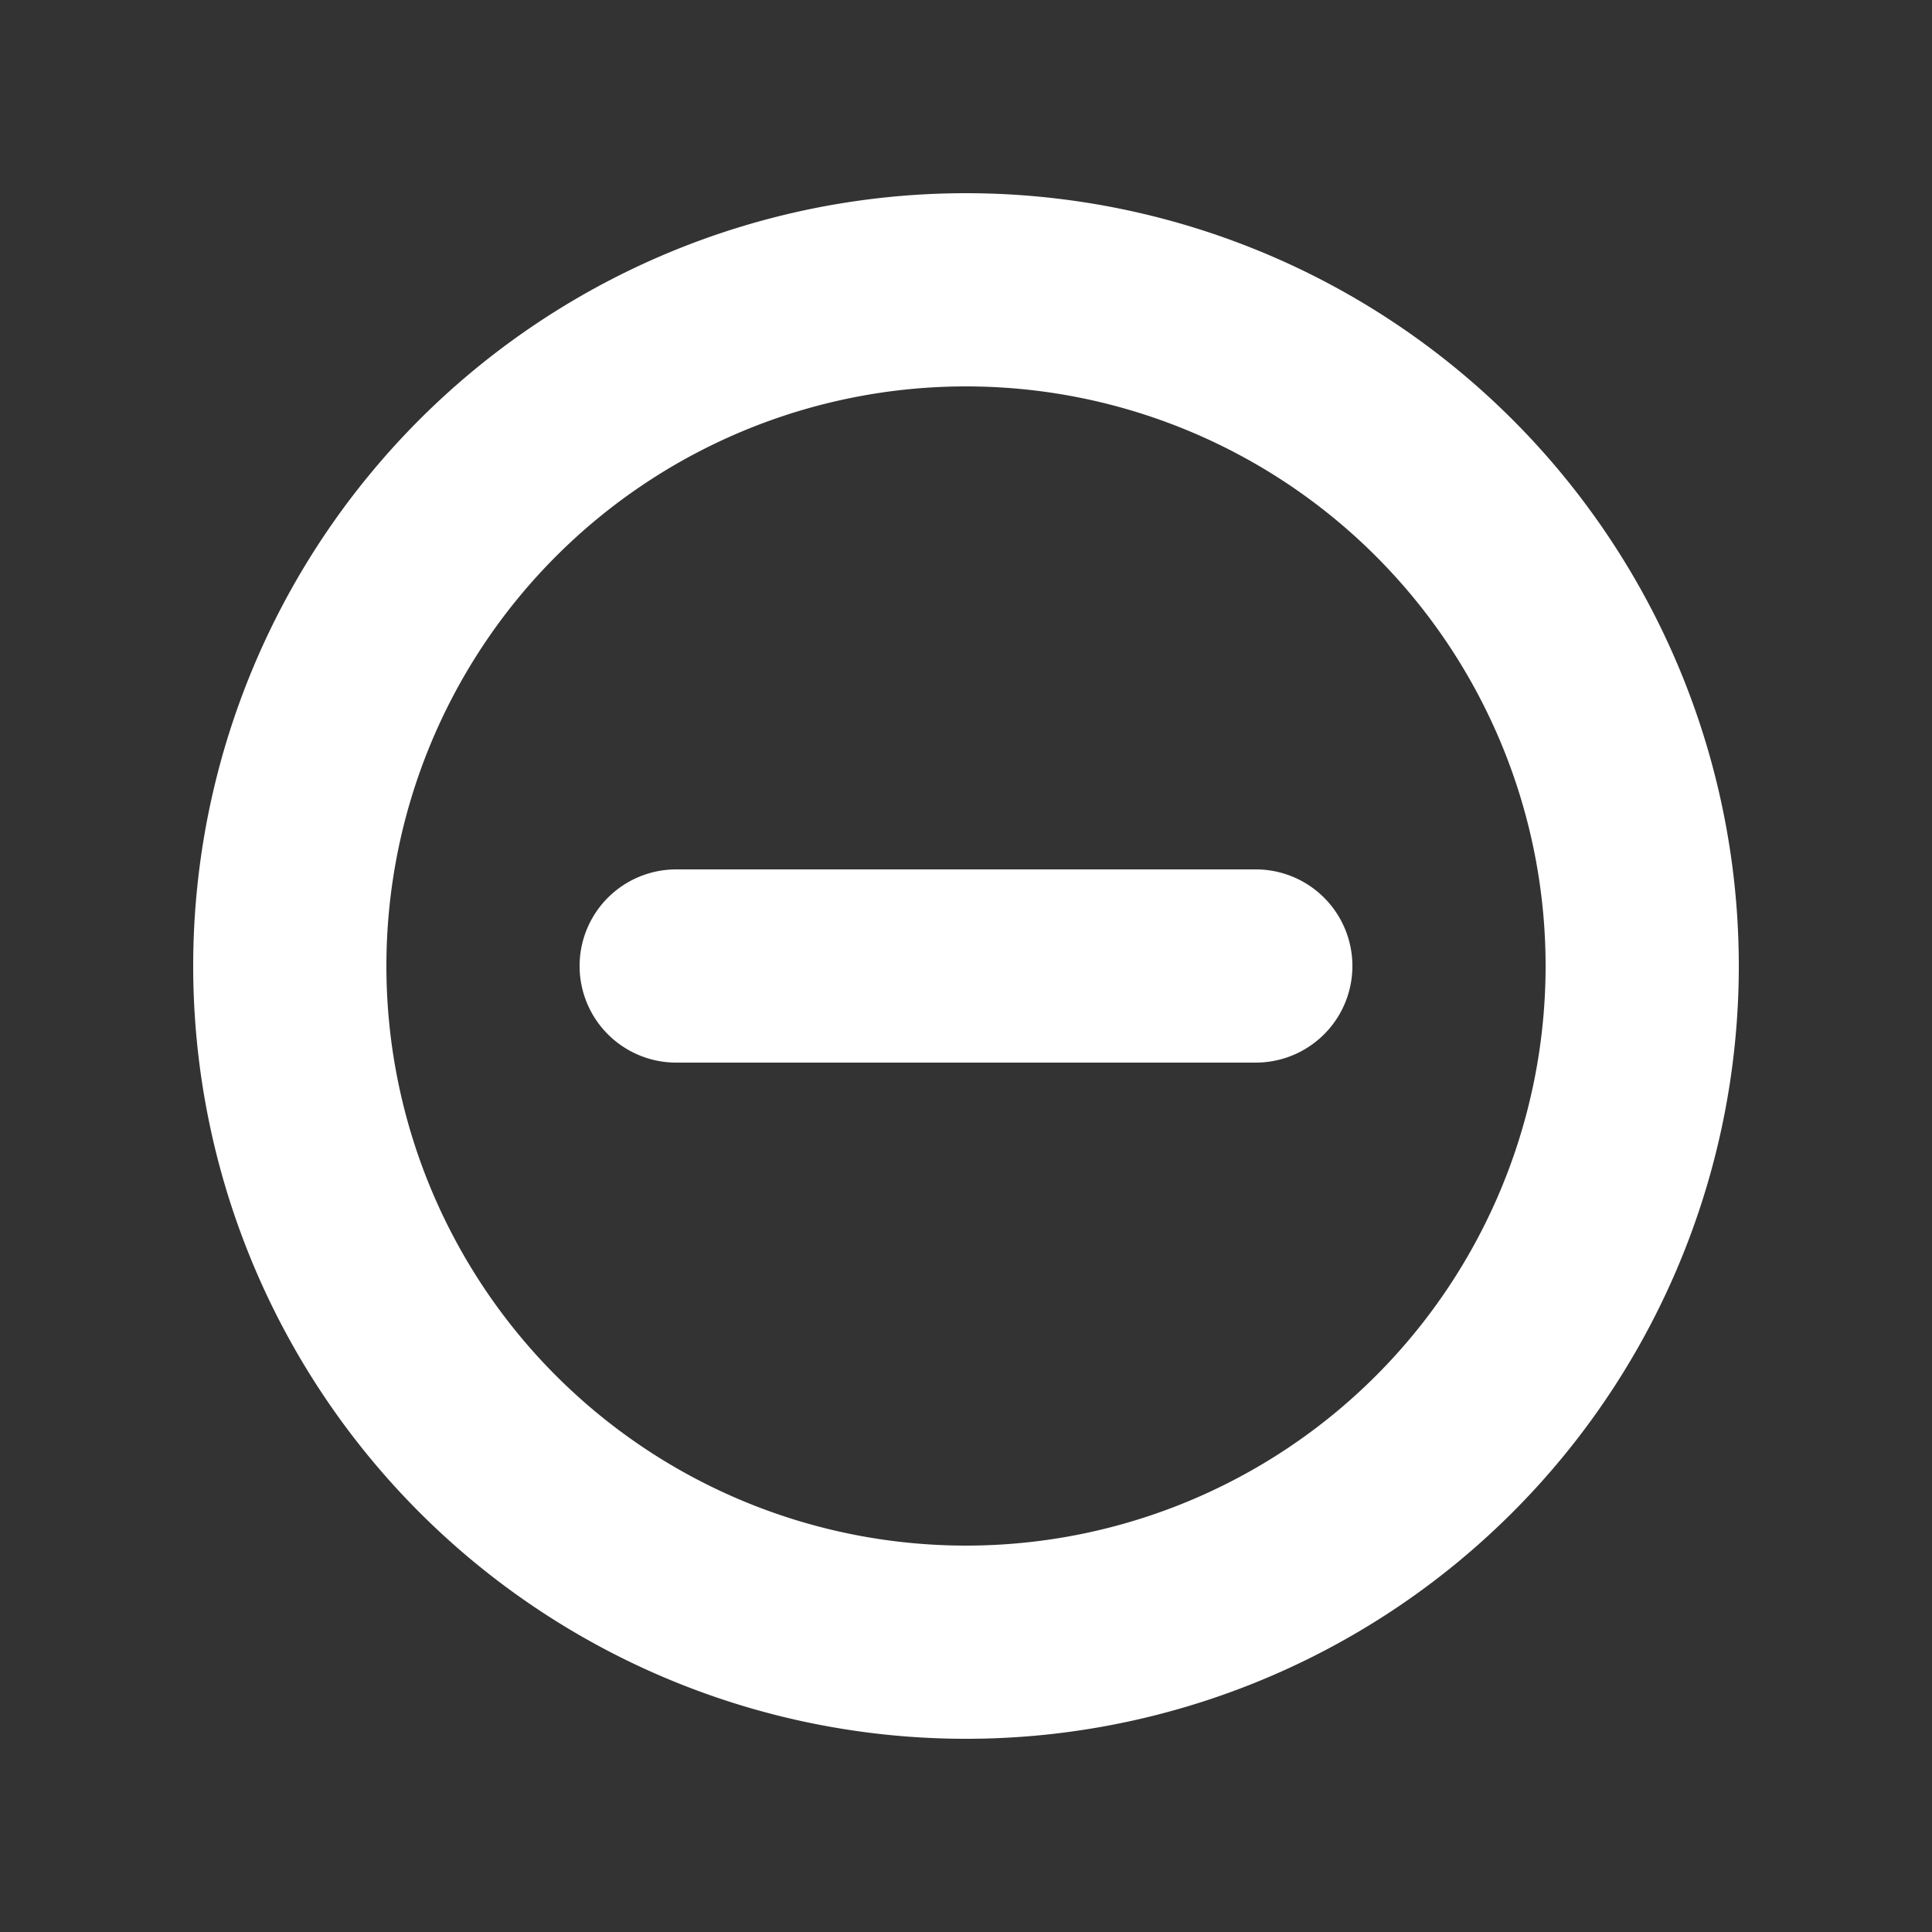 <?xml version="1.0" standalone="no"?><!DOCTYPE svg PUBLIC "-//W3C//DTD SVG 1.1//EN" "http://www.w3.org/Graphics/SVG/1.1/DTD/svg11.dtd"><svg t="1640767410551" class="icon" viewBox="0 0 1024 1024" version="1.1" xmlns="http://www.w3.org/2000/svg" p-id="1079" xmlns:xlink="http://www.w3.org/1999/xlink" width="200" height="200"><rect x="0" y="0" width="1024" height="1024" fill="#333333" stroke="none"/><defs><style type="text/css"></style></defs><path d="M512 102.4a409.6 409.6 0 1 0 409.6 409.6 409.6 409.6 0 0 0-409.6-409.6z m0 716.8a307.2 307.2 0 1 1 307.2-307.2 307.2 307.2 0 0 1-307.2 307.2z" p-id="1080" fill="#ffffff"></path><path d="M665.6 460.8H358.4a51.2 51.2 0 0 0 0 102.4h307.2a51.2 51.2 0 0 0 0-102.4z" p-id="1081" fill="#ffffff"></path></svg>